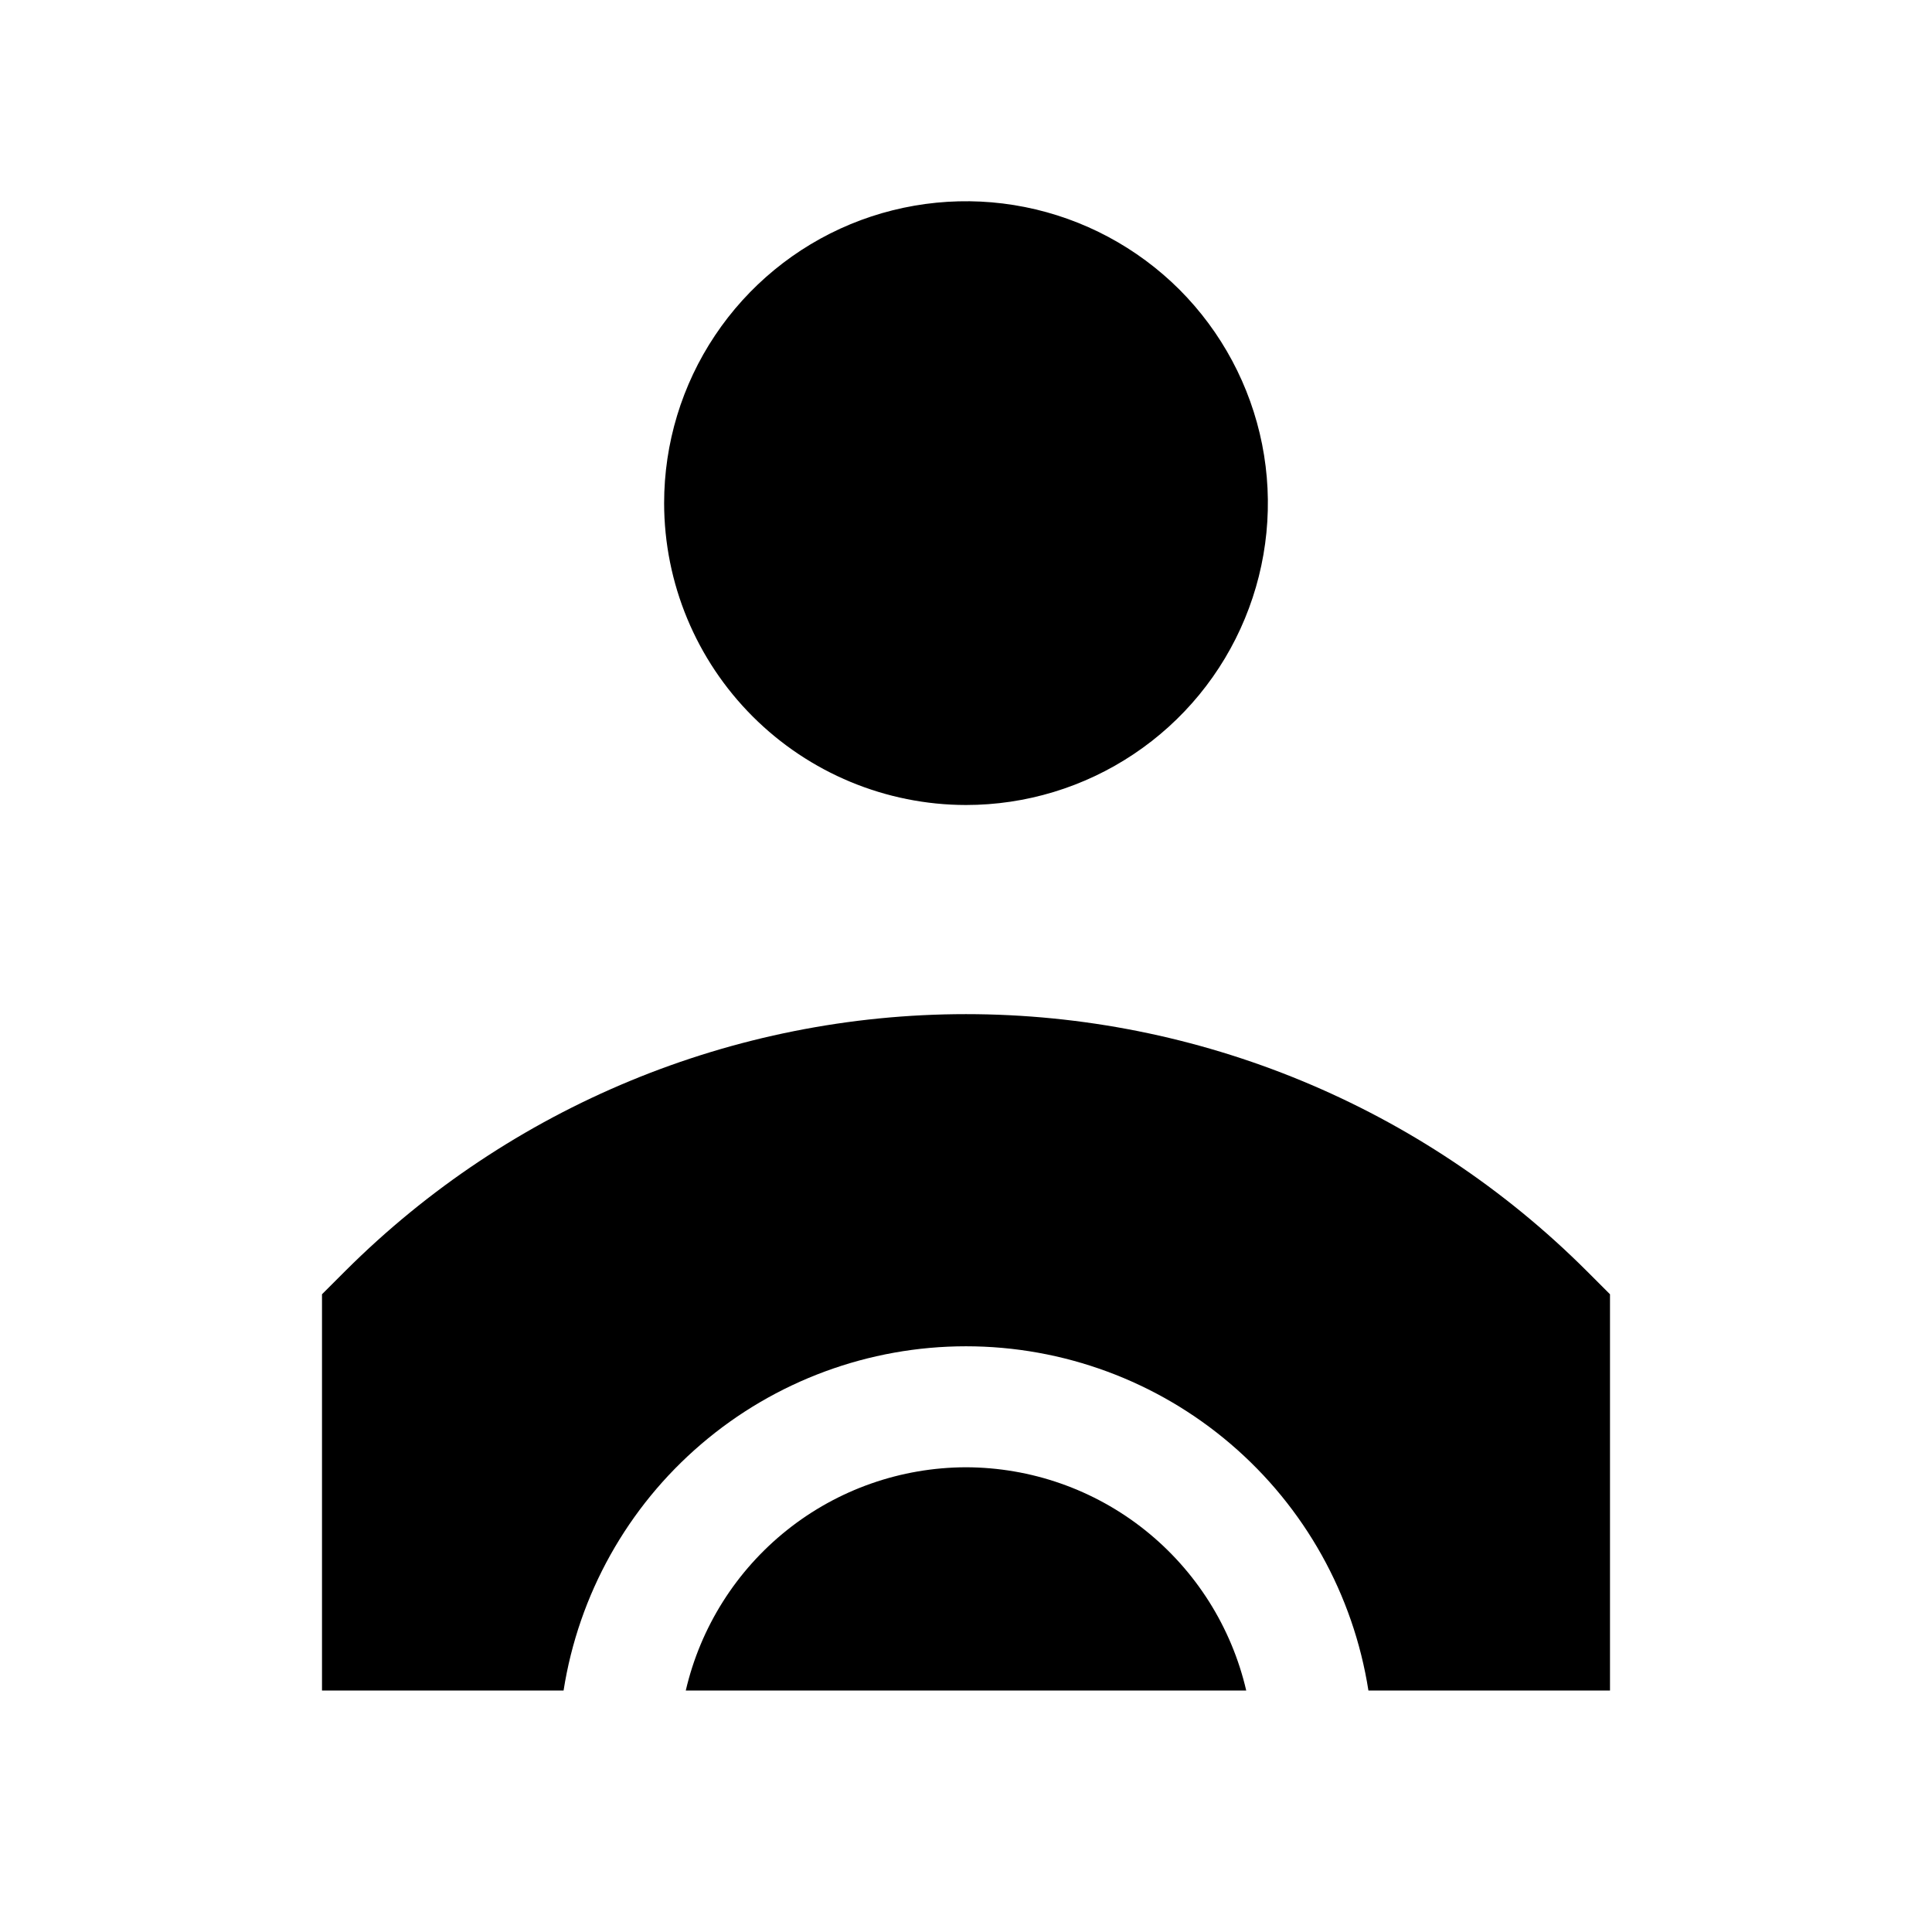<svg width="24" height="24" viewBox="0 0 24 24" fill="none" xmlns="http://www.w3.org/2000/svg">
<path d="M12 10C12.742 10 13.467 9.78 14.083 9.368C14.7 8.956 15.181 8.37 15.464 7.685C15.748 7 15.823 6.246 15.678 5.518C15.533 4.791 15.176 4.123 14.652 3.598C14.127 3.074 13.459 2.717 12.732 2.572C12.004 2.427 11.25 2.502 10.565 2.785C9.88 3.069 9.294 3.55 8.882 4.167C8.47 4.783 8.25 5.508 8.25 6.25C8.251 7.244 8.647 8.197 9.35 8.9C10.053 9.603 11.006 9.999 12 10ZM19.707 15.785C17.662 13.744 14.89 12.598 12 12.598C9.11 12.598 6.339 13.744 4.293 15.785L4 16.078V21H7.001C7.188 19.808 7.794 18.723 8.711 17.939C9.627 17.155 10.794 16.724 12 16.724C13.206 16.724 14.373 17.155 15.289 17.939C16.206 18.723 16.812 19.808 16.999 21H20V16.078L19.707 15.785ZM12 18.227C11.192 18.229 10.409 18.503 9.777 19.007C9.145 19.511 8.702 20.213 8.519 21H15.481C15.298 20.213 14.855 19.511 14.223 19.007C13.591 18.503 12.808 18.229 12 18.227Z" fill="black"/>
</svg>
